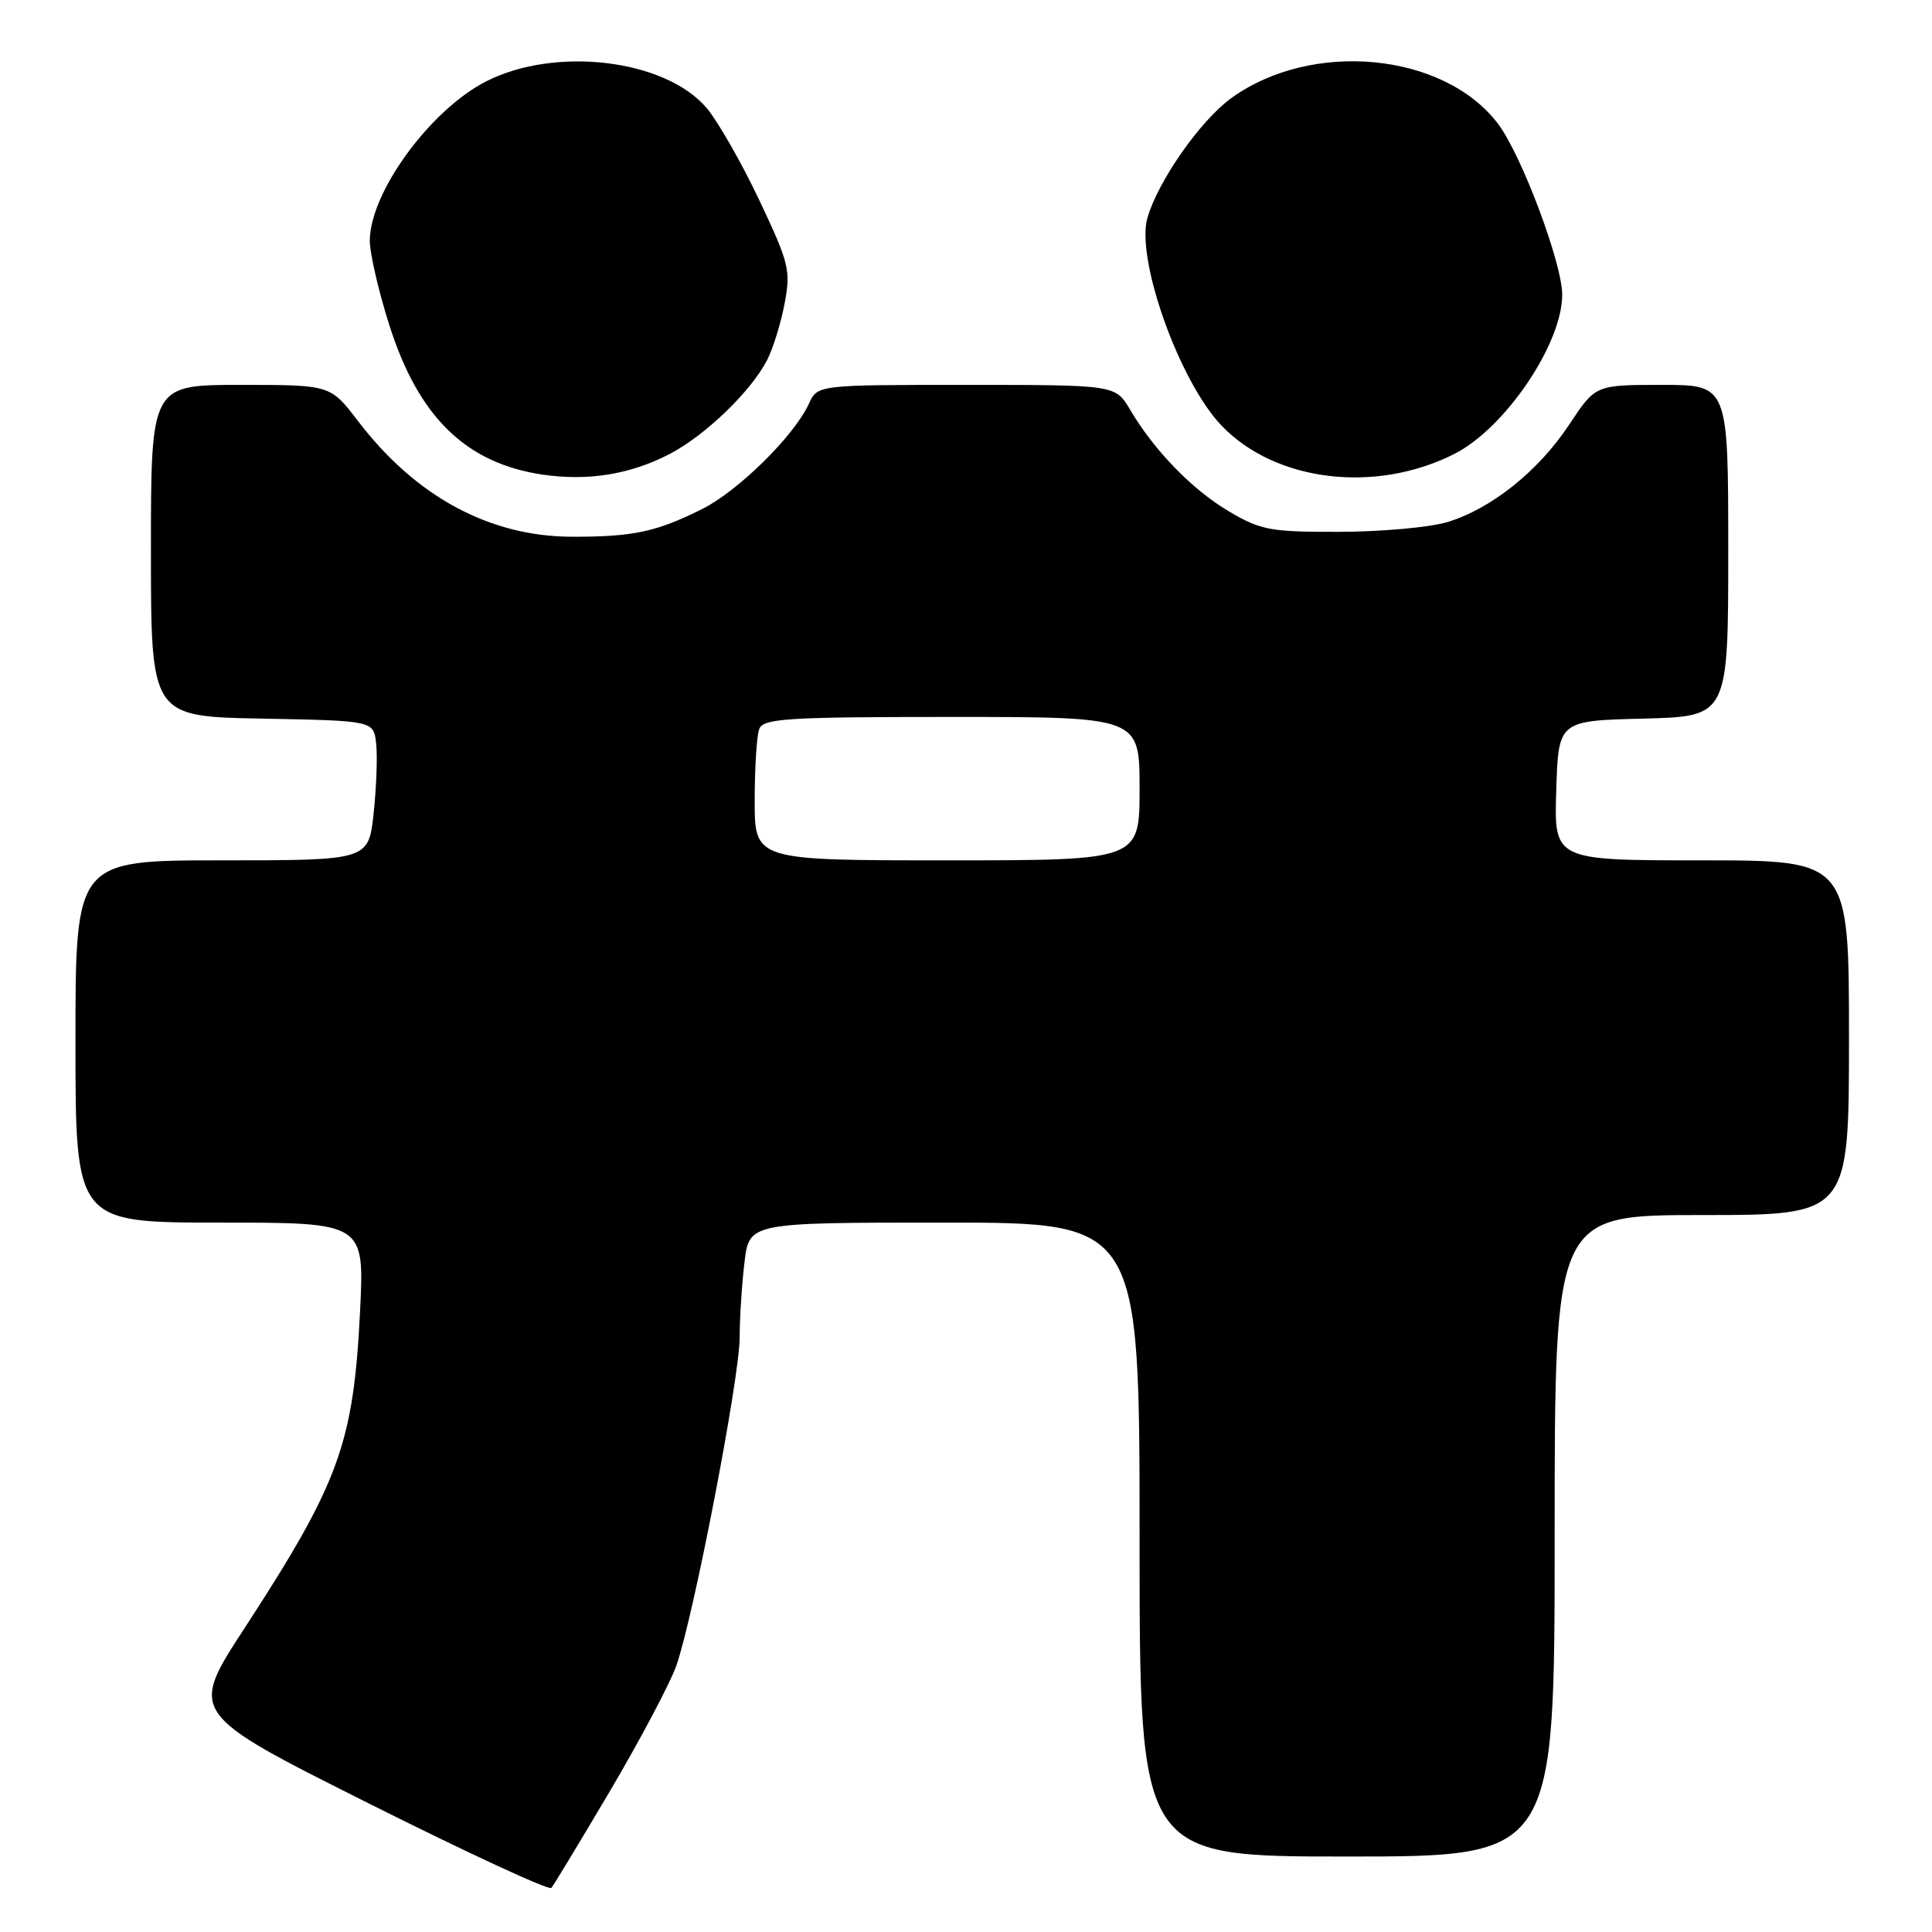 <?xml version="1.0" encoding="UTF-8" standalone="no"?>
<!DOCTYPE svg PUBLIC "-//W3C//DTD SVG 1.1//EN" "http://www.w3.org/Graphics/SVG/1.1/DTD/svg11.dtd" >
<svg xmlns="http://www.w3.org/2000/svg" xmlns:xlink="http://www.w3.org/1999/xlink" version="1.1" viewBox="0 0 256 256">
 <g >
 <path fill="currentColor"
d=" M 80.86 237.26 C 84.83 230.53 88.76 223.10 89.60 220.76 C 91.87 214.38 98.00 182.64 98.01 177.23 C 98.01 174.63 98.30 170.14 98.65 167.25 C 99.28 162.00 99.28 162.00 125.14 162.00 C 151.00 162.00 151.00 162.00 151.00 204.00 C 151.00 246.00 151.00 246.00 178.50 246.00 C 206.00 246.00 206.00 246.00 206.00 203.50 C 206.00 161.00 206.00 161.00 225.50 161.00 C 245.00 161.00 245.00 161.00 245.00 137.50 C 245.00 114.00 245.00 114.00 225.46 114.00 C 205.92 114.00 205.92 114.00 206.21 104.75 C 206.50 95.50 206.50 95.50 217.75 95.22 C 229.00 94.93 229.00 94.93 229.00 72.97 C 229.00 51.00 229.00 51.00 220.20 51.00 C 211.41 51.00 211.41 51.00 207.95 56.23 C 203.87 62.42 197.55 67.46 191.71 69.20 C 189.39 69.88 183.00 70.46 177.50 70.47 C 168.40 70.50 167.08 70.26 162.89 67.79 C 158.01 64.92 152.95 59.72 149.74 54.28 C 147.80 51.00 147.80 51.00 128.06 51.00 C 108.32 51.00 108.32 51.00 107.18 53.50 C 105.26 57.72 97.82 65.06 93.04 67.45 C 86.95 70.49 83.86 71.14 75.74 71.12 C 64.84 71.08 55.06 65.79 47.43 55.78 C 43.78 51.00 43.78 51.00 31.89 51.00 C 20.00 51.00 20.00 51.00 20.00 72.97 C 20.00 94.95 20.00 94.95 34.75 95.22 C 49.50 95.50 49.50 95.50 49.84 98.50 C 50.03 100.14 49.88 104.31 49.51 107.75 C 48.84 114.00 48.84 114.00 29.42 114.00 C 10.00 114.00 10.00 114.00 10.00 138.00 C 10.00 162.00 10.00 162.00 29.15 162.00 C 48.29 162.00 48.29 162.00 47.71 173.75 C 46.84 191.28 44.95 196.47 32.39 215.76 C 25.05 227.02 25.05 227.02 48.78 238.92 C 61.82 245.46 72.75 250.52 73.06 250.16 C 73.37 249.80 76.88 243.99 80.86 237.26 Z  M 88.69 60.18 C 93.39 57.75 99.47 51.91 101.63 47.74 C 102.42 46.22 103.47 42.84 103.96 40.24 C 104.80 35.83 104.56 34.87 100.60 26.50 C 98.25 21.55 95.12 16.07 93.64 14.32 C 88.15 7.85 73.61 6.10 64.40 10.79 C 56.99 14.58 49.00 25.53 49.00 31.91 C 49.00 33.55 50.15 38.55 51.57 43.02 C 55.43 55.24 61.71 61.38 71.90 62.89 C 77.89 63.77 83.49 62.87 88.69 60.18 Z  M 192.76 60.12 C 199.46 56.70 207.00 45.55 207.00 39.06 C 207.00 34.87 201.58 20.44 198.47 16.37 C 191.28 6.94 173.81 5.28 163.14 13.01 C 159.05 15.98 153.44 23.99 152.04 28.87 C 150.48 34.29 156.23 50.46 161.81 56.34 C 168.92 63.84 182.27 65.47 192.76 60.12 Z  M 100.00 106.08 C 100.00 101.73 100.27 97.45 100.61 96.58 C 101.14 95.20 104.33 95.00 126.11 95.00 C 151.00 95.00 151.00 95.00 151.00 104.50 C 151.00 114.00 151.00 114.00 125.50 114.00 C 100.00 114.00 100.00 114.00 100.00 106.08 Z "/>
</g>
</svg>
